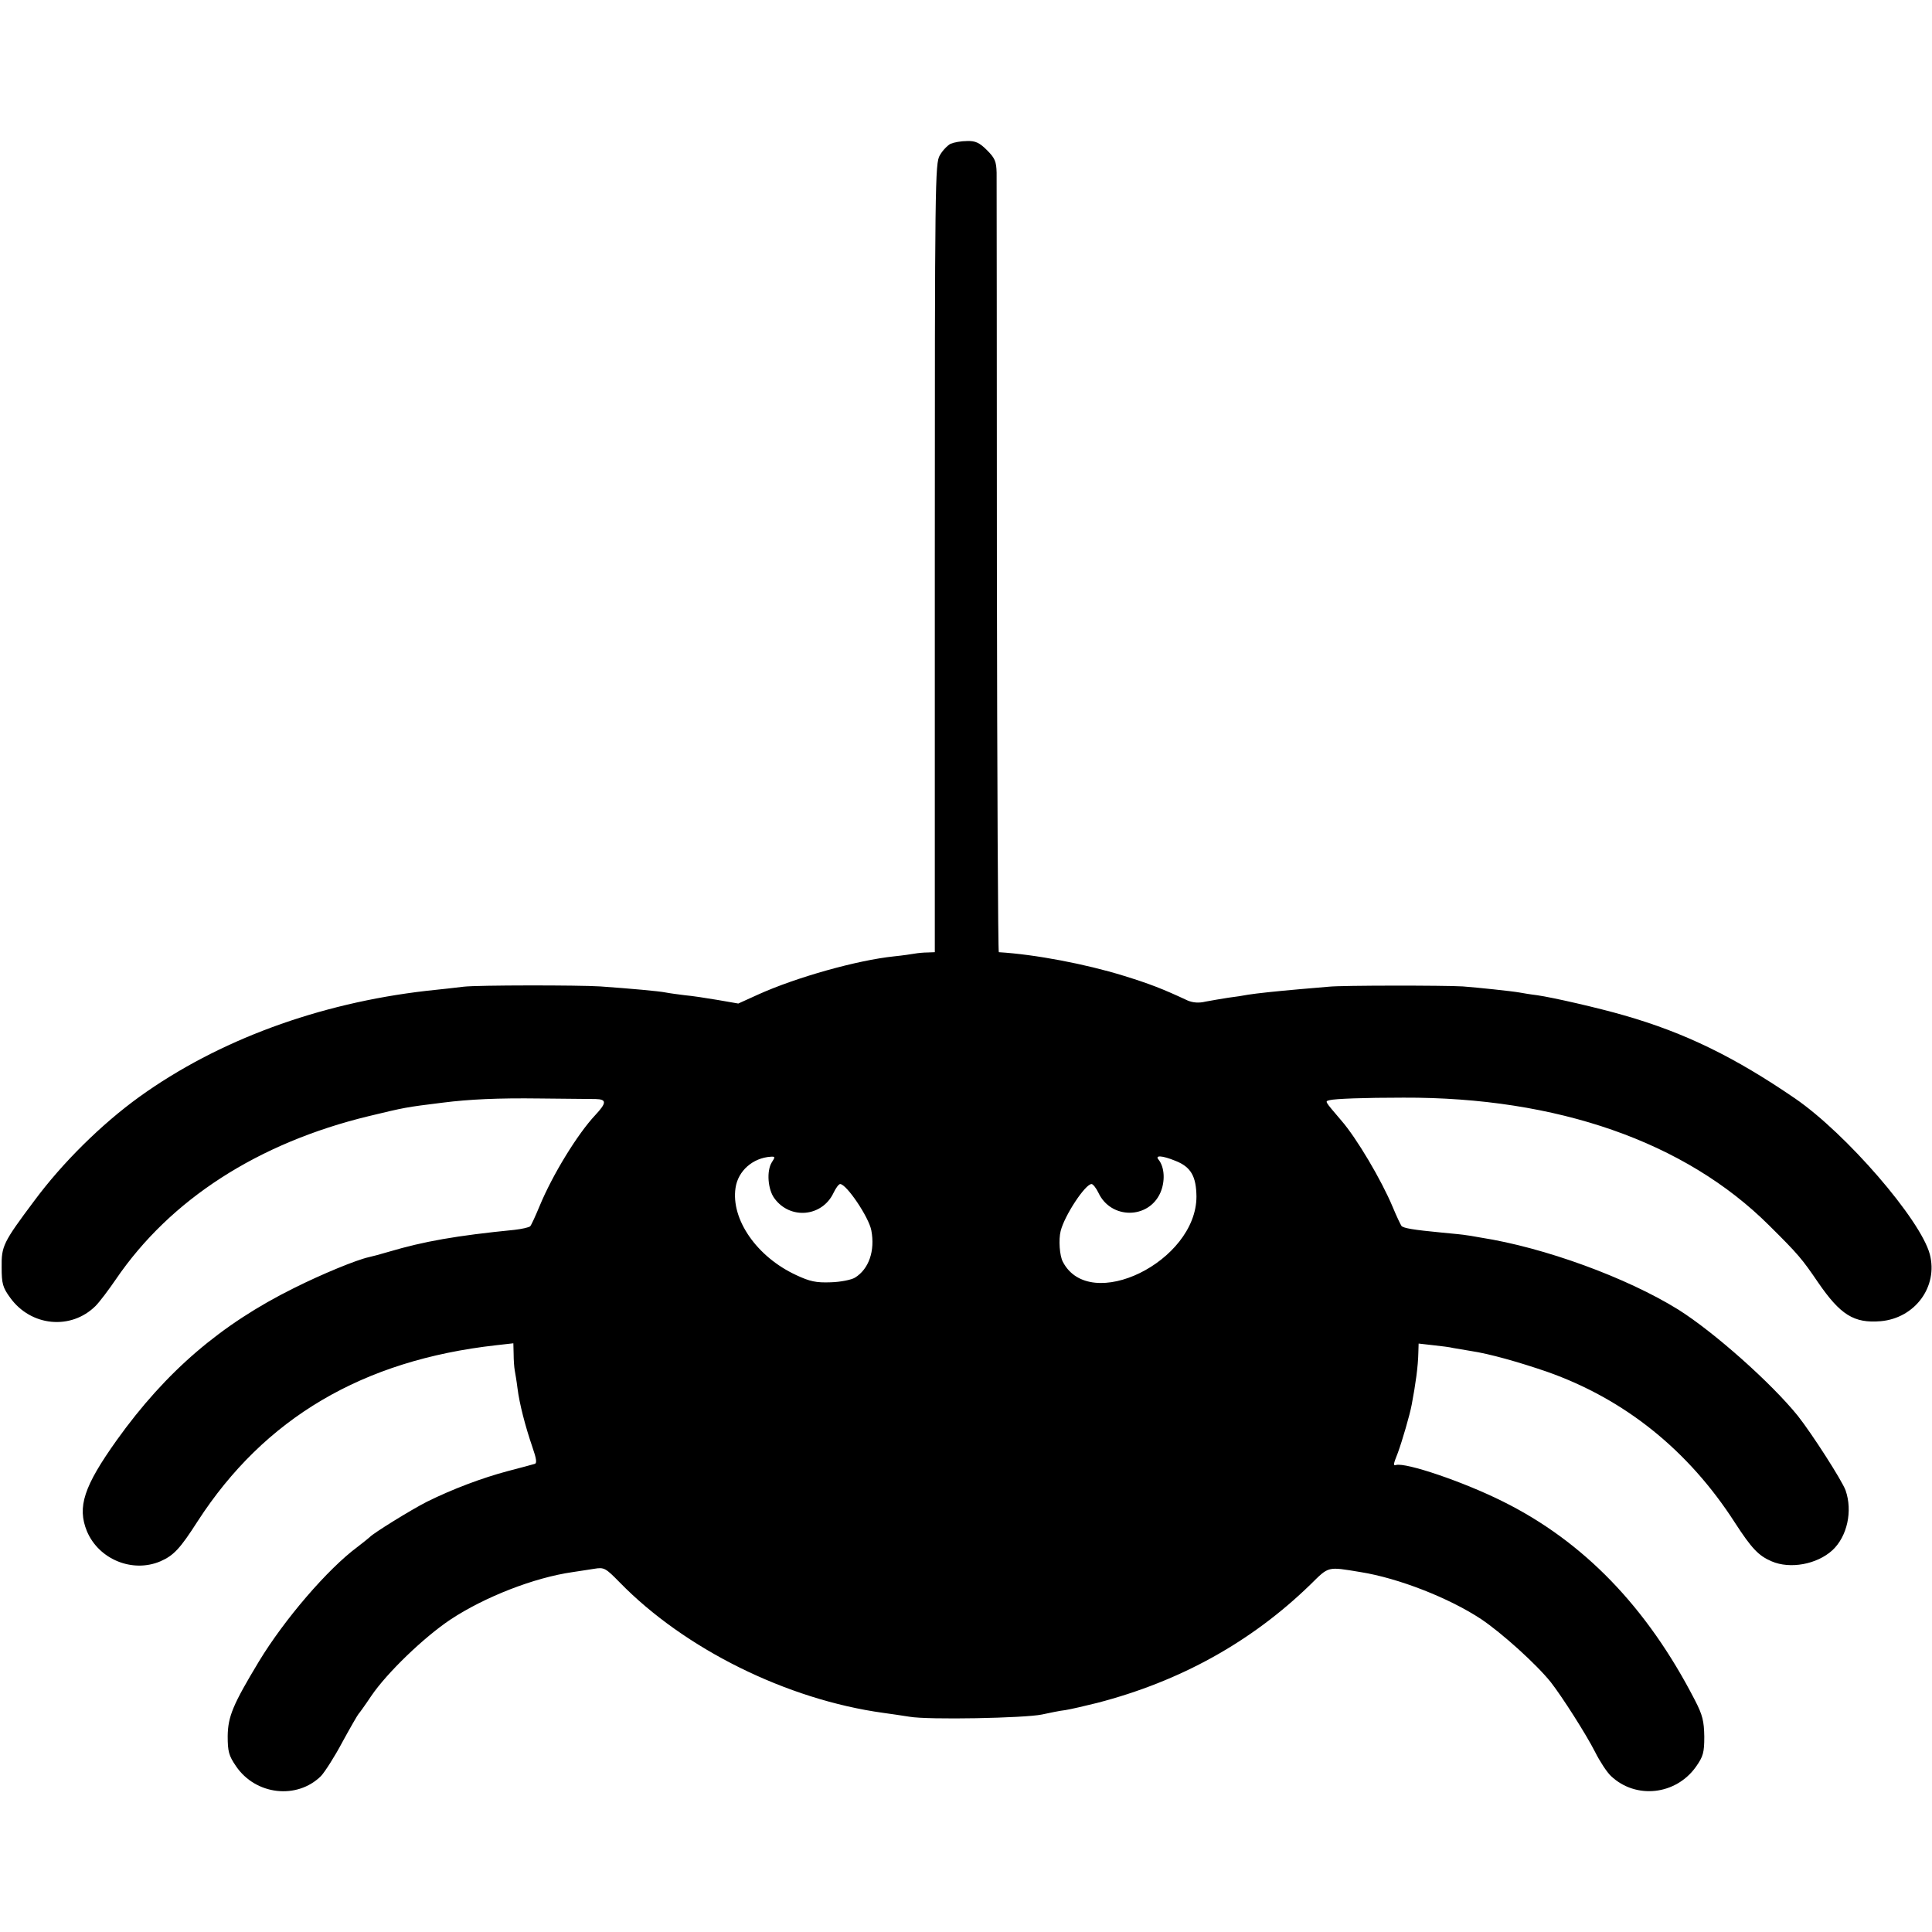 <?xml version="1.0" standalone="no"?>
<!DOCTYPE svg PUBLIC "-//W3C//DTD SVG 20010904//EN"
 "http://www.w3.org/TR/2001/REC-SVG-20010904/DTD/svg10.dtd">
<svg version="1.0" xmlns="http://www.w3.org/2000/svg"
 width="700pt" height="700pt" viewBox="0 0 700 700"
 preserveAspectRatio="xMidYMid meet">
<g transform="translate(0,700) scale(0.1,-0.1)"
fill="#000000" stroke="none">
<path d="M3444 6479 c-11 -6 -29 -24 -39 -42 -17 -29 -18 -93 -18 -1459 l0
-1428 -26 -1 c-14 0 -35 -2 -46 -4 -11 -2 -45 -7 -75 -10 -135 -14 -354 -76
-490 -137 l-75 -34 -75 13 c-41 7 -94 15 -118 17 -23 3 -55 7 -70 10 -25 5
-125 14 -237 22 -78 5 -445 5 -495 -1 -25 -3 -85 -10 -135 -15 -391 -45 -755
-179 -1040 -384 -137 -99 -278 -238 -381 -377 -113 -151 -119 -164 -118 -241
0 -59 4 -73 31 -110 75 -104 220 -118 309 -30 15 15 48 59 74 97 197 289 515
494 916 591 133 32 132 32 269 49 95 12 199 17 350 15 94 -1 185 -2 203 -2 41
-1 40 -14 -1 -58 -64 -68 -155 -216 -202 -330 -15 -36 -30 -69 -34 -73 -4 -4
-30 -10 -57 -13 -212 -21 -329 -42 -454 -79 -30 -9 -64 -18 -74 -20 -45 -10
-169 -61 -271 -112 -264 -131 -463 -301 -642 -551 -119 -167 -144 -242 -108
-330 43 -102 165 -152 266 -109 48 21 71 45 135 145 242 374 598 584 1082 638
l62 7 1 -39 c0 -22 2 -48 4 -59 2 -11 7 -40 10 -65 7 -56 28 -137 54 -213 15
-43 17 -59 8 -61 -7 -2 -50 -14 -97 -26 -94 -25 -200 -65 -293 -111 -59 -30
-196 -115 -207 -128 -3 -3 -23 -19 -45 -36 -108 -80 -265 -263 -357 -415 -94
-156 -112 -199 -113 -270 0 -56 4 -71 30 -109 71 -105 221 -122 308 -36 14 15
50 71 78 124 29 53 55 98 58 101 3 3 24 32 46 65 57 84 190 212 287 277 124
82 303 152 443 172 22 3 57 9 78 12 36 6 41 3 92 -49 236 -242 607 -425 955
-473 25 -3 68 -10 95 -14 68 -12 418 -5 480 8 28 6 66 14 85 16 19 3 71 15
115 26 301 78 559 221 773 429 68 67 60 65 182 45 137 -22 319 -93 436 -170
76 -51 201 -164 253 -229 42 -54 128 -189 160 -252 17 -34 43 -74 58 -88 90
-85 235 -69 308 34 26 37 30 51 30 109 -1 56 -6 78 -34 132 -174 338 -404 575
-696 720 -142 71 -351 142 -387 132 -11 -3 -10 2 7 45 15 41 43 136 50 174 14
74 23 138 24 188 l1 33 53 -6 c28 -3 61 -7 72 -10 11 -2 40 -7 65 -11 67 -10
173 -40 275 -75 281 -99 512 -284 681 -547 61 -94 86 -120 133 -140 67 -29
164 -11 220 40 54 50 74 142 48 217 -13 36 -123 207 -173 270 -96 119 -303
303 -433 385 -187 116 -485 225 -716 261 -27 5 -52 9 -55 9 -3 1 -41 5 -85 9
-105 10 -139 16 -147 24 -3 4 -18 35 -32 69 -41 98 -131 250 -186 313 -63 74
-60 69 -42 74 20 5 123 9 267 9 557 2 1021 -160 1325 -463 106 -105 119 -121
177 -206 81 -118 130 -149 227 -141 125 11 209 126 178 243 -34 126 -303 437
-488 564 -219 150 -399 238 -619 301 -93 27 -259 65 -315 73 -25 3 -54 8 -65
10 -28 5 -152 18 -205 22 -68 4 -439 4 -485 -1 -22 -2 -69 -6 -105 -9 -91 -8
-156 -15 -188 -20 -15 -3 -47 -8 -72 -11 -25 -4 -61 -10 -82 -14 -24 -6 -46
-4 -65 4 -92 43 -139 61 -233 90 -136 42 -319 77 -451 85 -3 0 -6 624 -7 1388
0 763 -1 1409 -1 1436 -1 41 -6 53 -35 82 -27 27 -42 34 -72 33 -22 0 -48 -5
-60 -10z m-648 -3691 c-19 -31 -14 -98 10 -130 57 -78 173 -67 214 20 8 17 19
32 24 32 23 0 104 -120 113 -168 14 -74 -9 -140 -59 -171 -13 -8 -52 -16 -88
-17 -53 -2 -76 3 -125 26 -143 66 -237 202 -220 316 9 62 63 109 128 113 16 1
16 -1 3 -21z m1463 6 c56 -22 75 -56 76 -129 0 -236 -386 -425 -484 -237 -12
22 -16 81 -8 112 14 56 89 170 112 170 5 0 17 -15 25 -32 45 -96 181 -96 224
0 18 41 16 92 -6 120 -15 17 12 16 61 -4z"/>
</g>
</svg>
